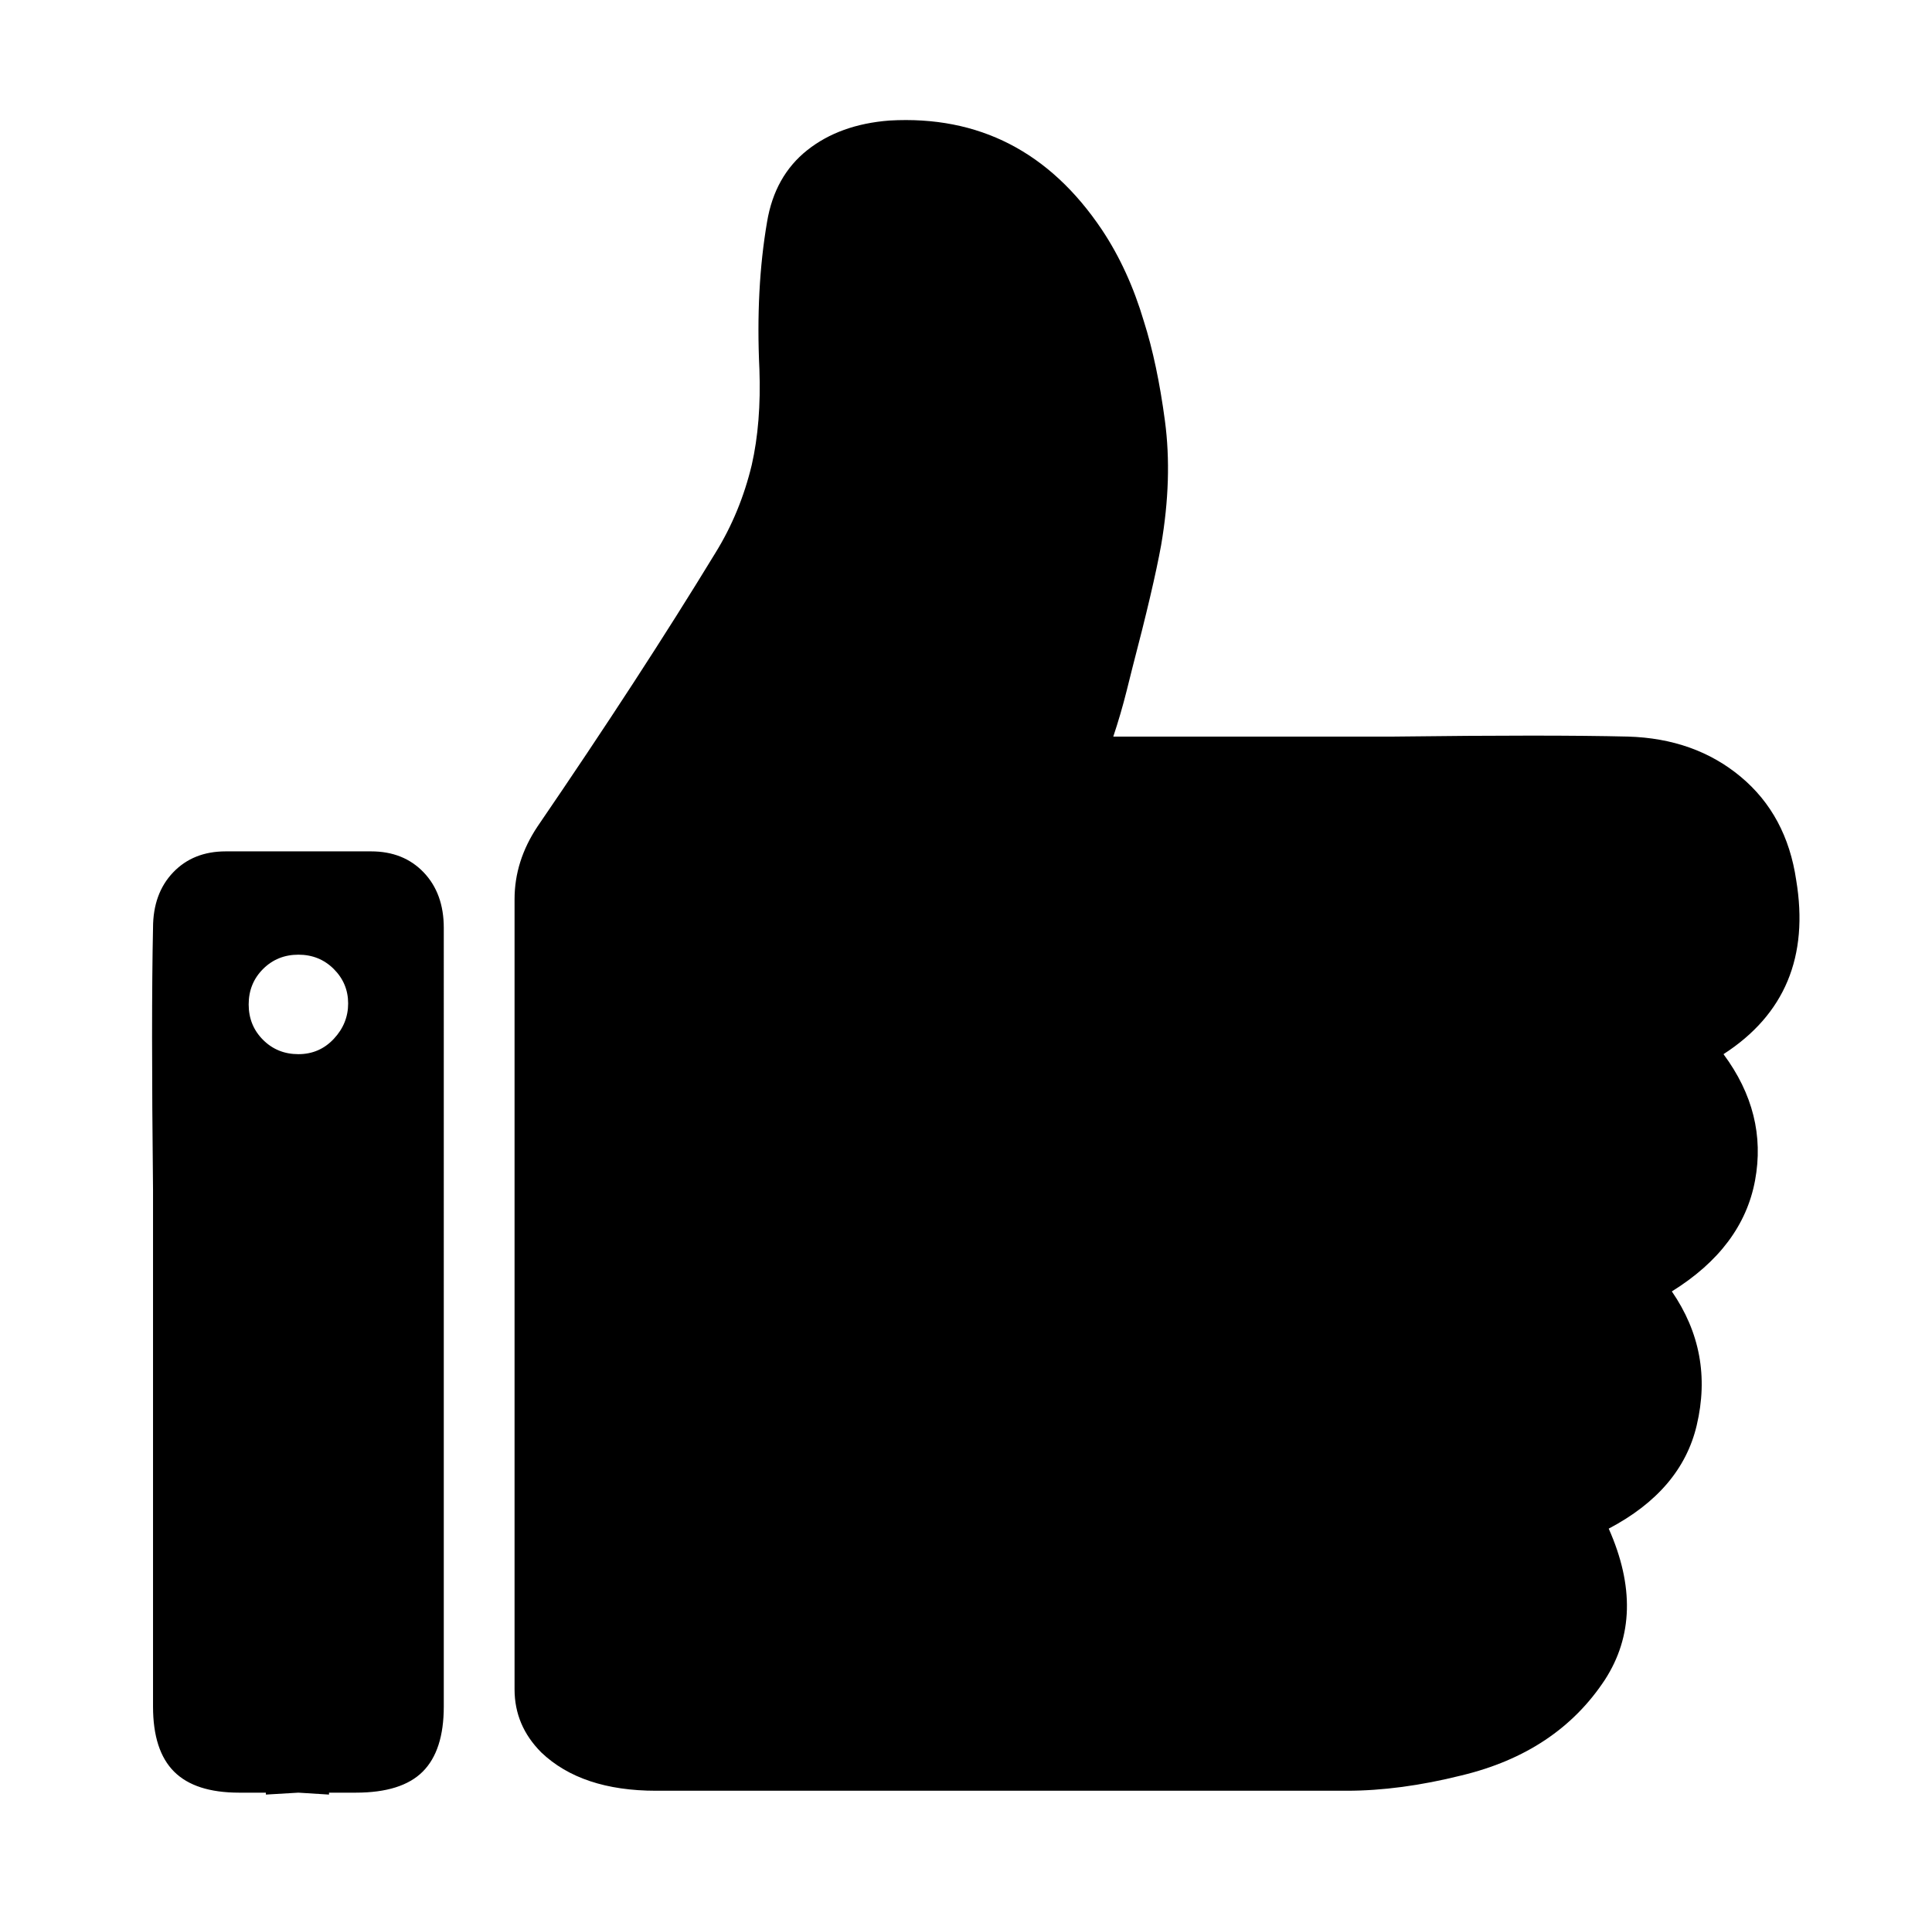 <svg xmlns="http://www.w3.org/2000/svg" viewBox="-10 0 1010 1000"><path d="M929 460q-5-34-29-54t-59-21q-41-1-122 0H572q4-12 7-24l3-12q11-42 15-64 6-35 2-65t-11-52q-8-27-22-48-41-61-111-57-26 2-43 15.5T391 116q-6 35-4 77 1 28-4 50-6 25-19 46-39 64-93 143-12 18-12 38v413q0 19 14 33 21 20 60 20h361q28 0 60-8 50-12 75-50 22-34 2-79 38-20 46-54 9-38-13-70 37-23 43.5-58T891 551q48-31 38-91zm-745-15h-76q-17 0-27.5 11T70 485q-1 46 0 137v270q0 23 11 34t34 11h14v1l17-1 16 1v-1h14q24 0 35-11t11-34V485q0-18-10.5-29T184 445zm-38 106q-11 0-18.5-7.5T120 525t7.5-18.5T146 499t18.5 7.5 7.5 18-7.5 18.5-18.5 8z"/></svg>